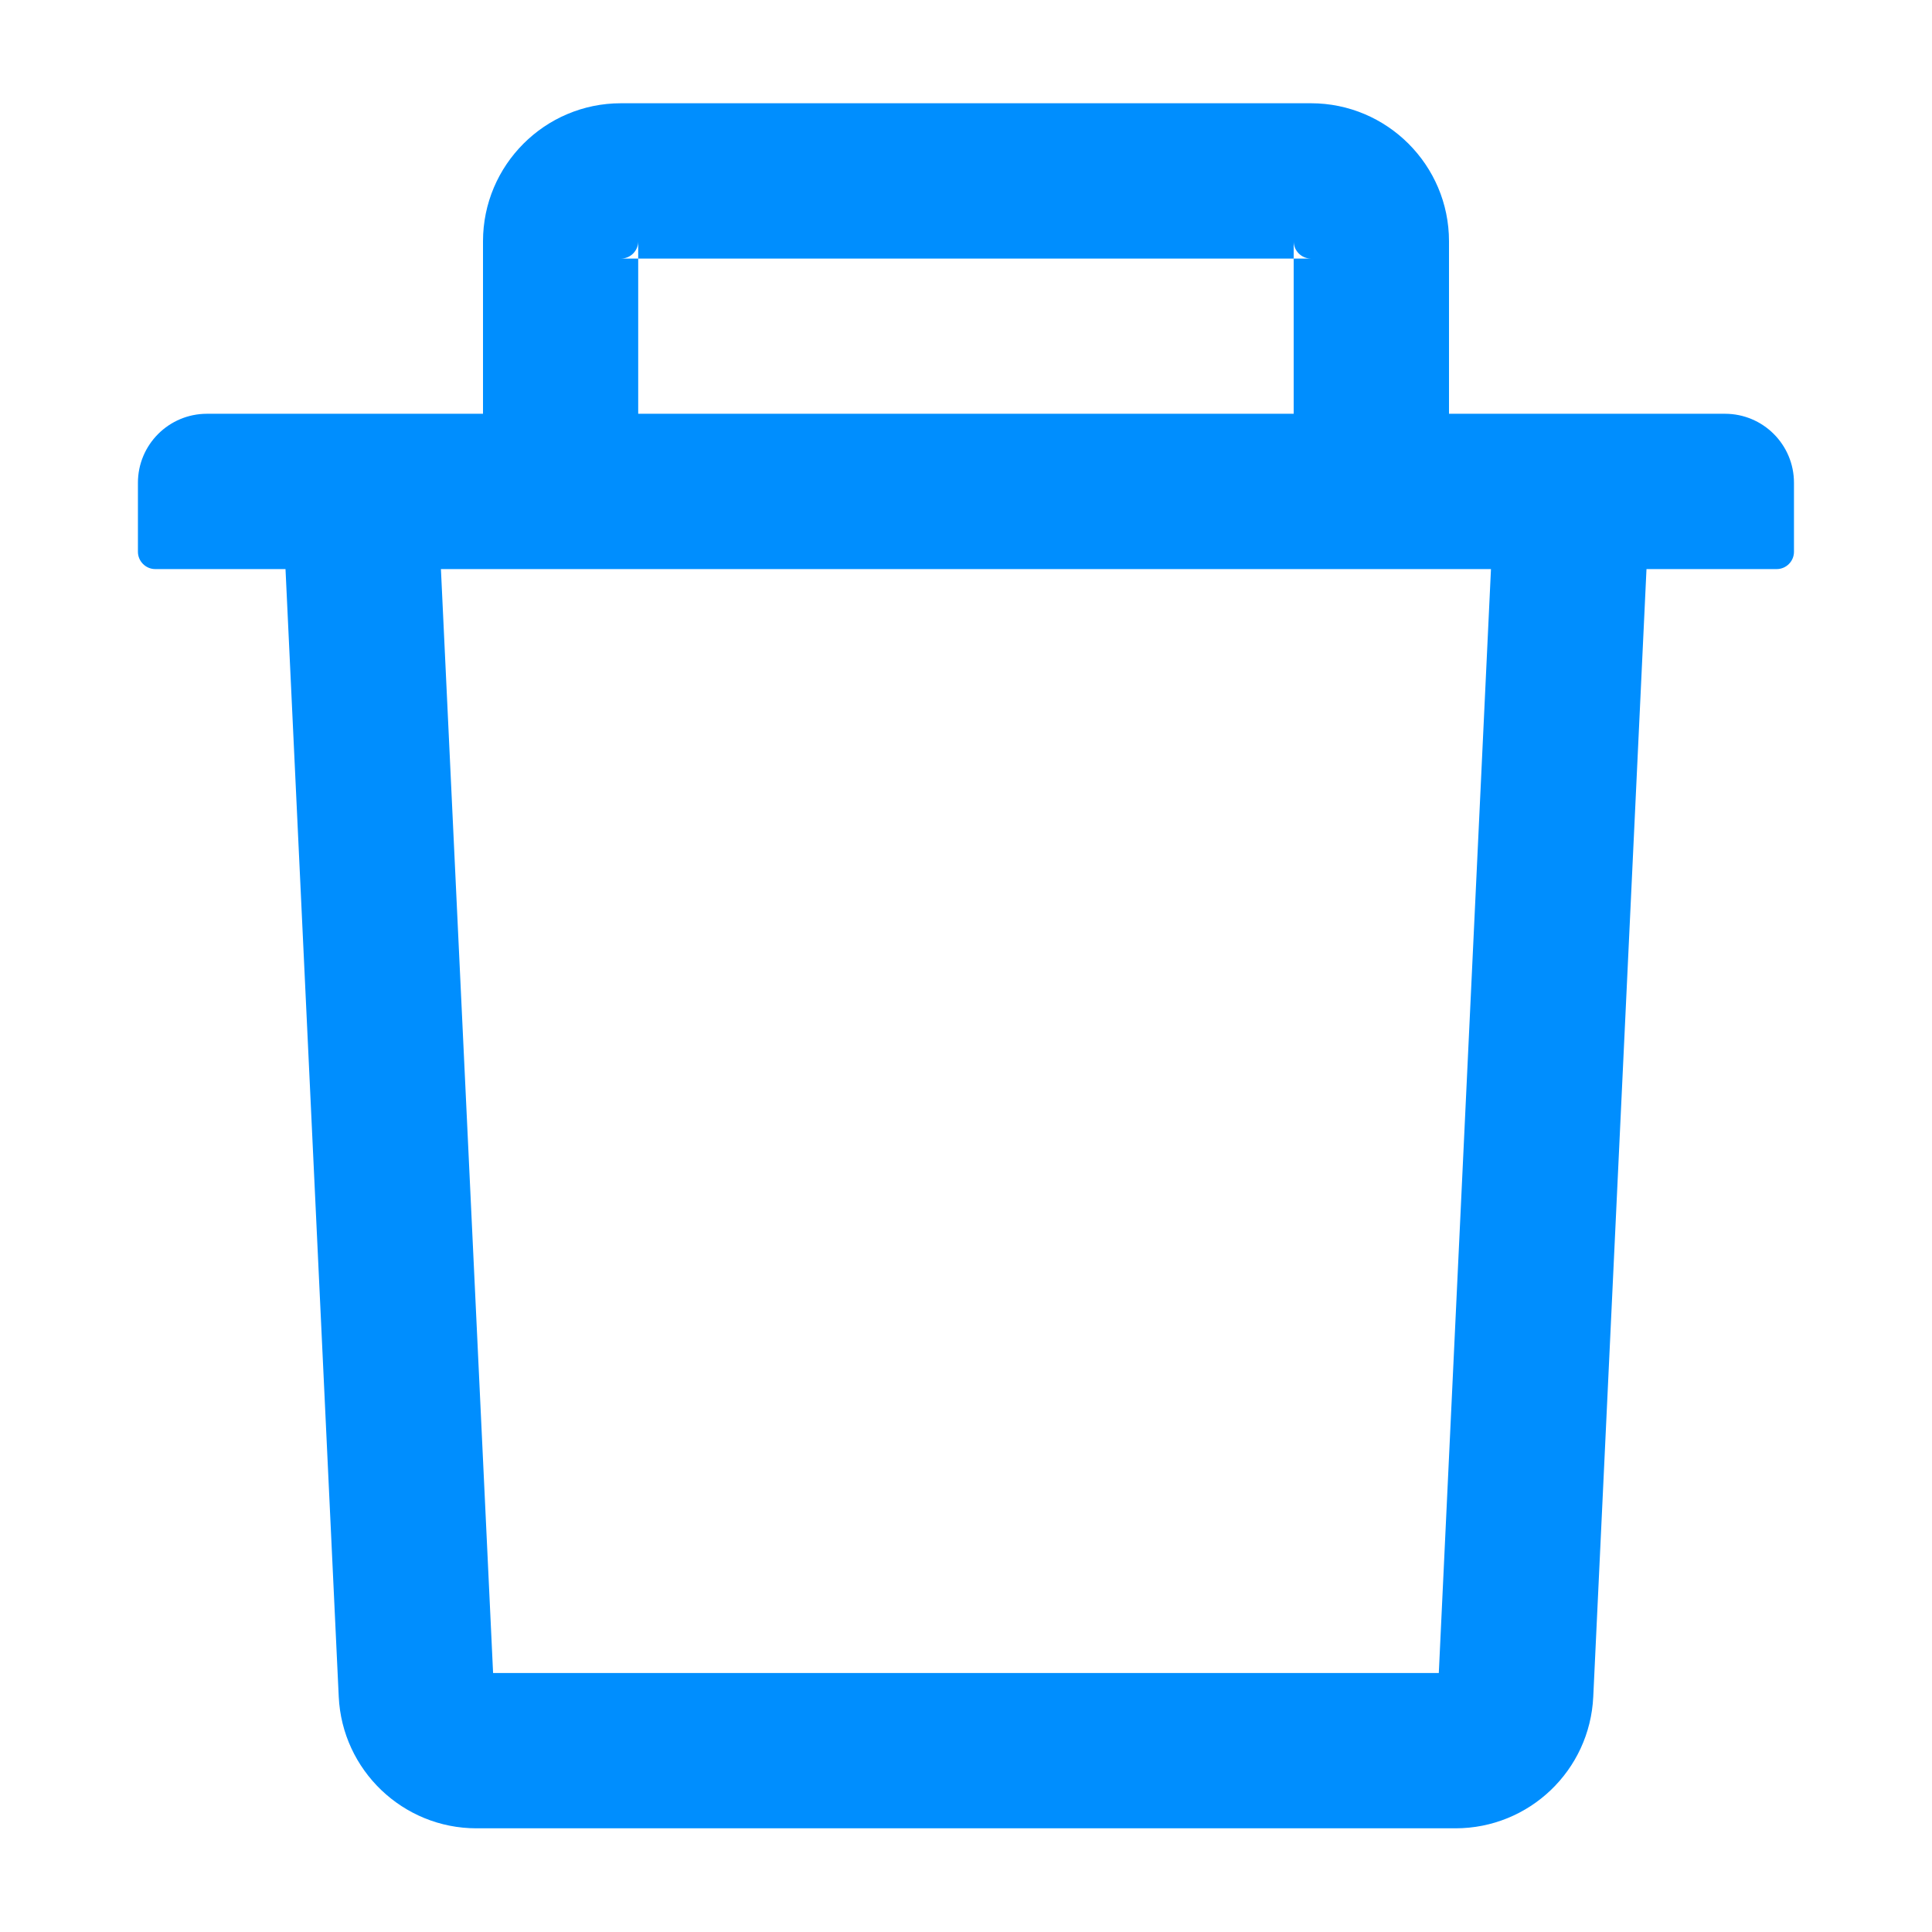 <svg width="18" height="18" viewBox="0 0 18 18" fill="none" xmlns="http://www.w3.org/2000/svg">
<path d="M5.946 2.409H5.785C5.874 2.409 5.946 2.337 5.946 2.248V2.409H12.053V2.248C12.053 2.337 12.126 2.409 12.214 2.409H12.053V3.855H13.5V2.248C13.5 1.539 12.923 0.962 12.214 0.962H5.785C5.076 0.962 4.5 1.539 4.5 2.248V3.855H5.946V2.409ZM16.071 3.855H1.928C1.573 3.855 1.285 4.143 1.285 4.498V5.141C1.285 5.229 1.358 5.302 1.446 5.302H2.66L3.156 15.808C3.188 16.493 3.754 17.034 4.439 17.034H13.56C14.247 17.034 14.812 16.495 14.844 15.808L15.34 5.302H16.553C16.642 5.302 16.714 5.229 16.714 5.141V4.498C16.714 4.143 16.427 3.855 16.071 3.855ZM13.405 15.587H4.594L4.108 5.302H13.891L13.405 15.587Z" fill="#008EFE"/>
</svg>
